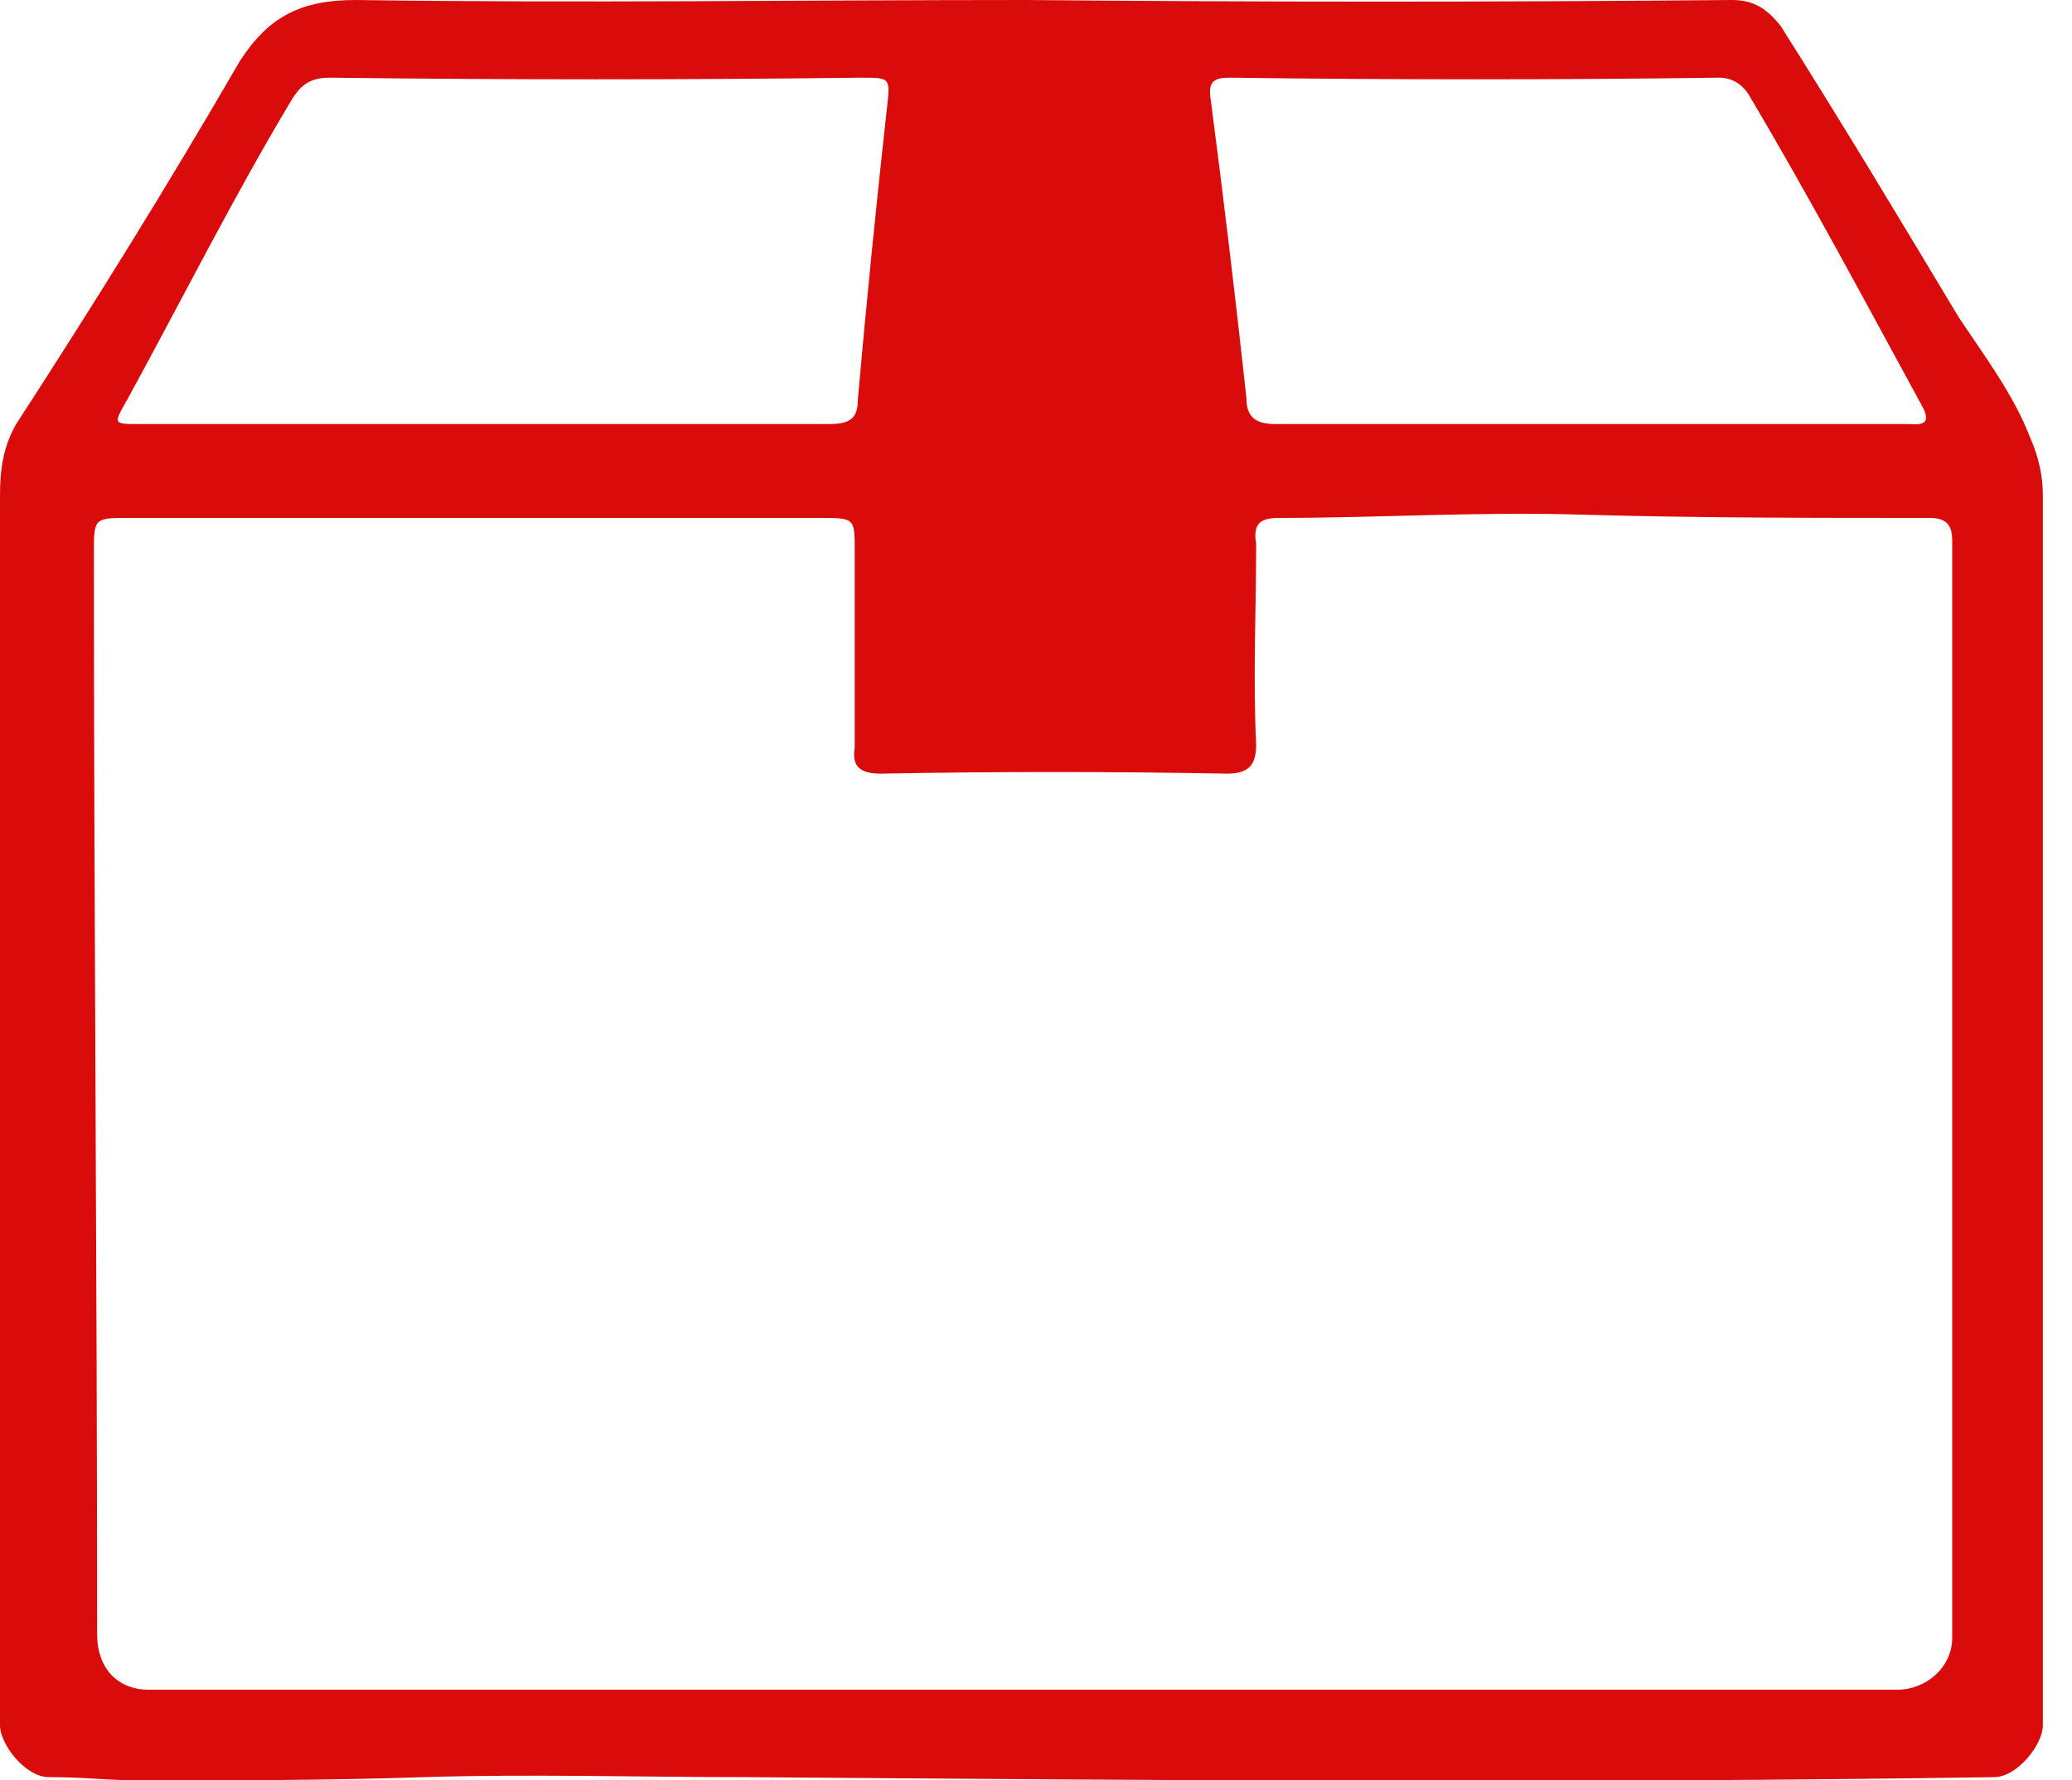 <svg version="1.2" xmlns="http://www.w3.org/2000/svg" viewBox="0 0 64 55" width="64" height="55"><style>.a{fill:#da0b0b}</style><path fill-rule="evenodd" class="a" d="m31.7 0q10.9 0.1 21.8 0c0.7 0 1.1 0.3 1.5 0.8 1.9 3 3.7 6 5.5 9 0.8 1.2 1.7 2.4 2.2 3.7q0.4 0.9 0.4 1.8c0 12.9 0 25.1 0 38 0 0.6-0.8 1.6-1.5 1.6-13.1 0.2-25.5 0.1-38.6 0-3.3 0-6.6-0.1-9.9 0-2.9 0.1-5.8 0.1-8.7 0.1-1.2 0-1.7-0.1-2.9-0.1-0.7 0-1.5-1-1.5-1.6 0-4.2 0-7.9 0-12.1q0-13 0-25.9c0-0.8 0.1-1.5 0.5-2.2 2.4-3.7 4.7-7.4 6.9-11.2 0.9-1.4 1.9-1.9 3.6-1.9 6.9 0.1 13.8 0 20.7 0zm-0.1 52.2c9.2 0 17.8 0 27 0 0.9 0 1.7-0.7 1.7-1.6 0-11.5 0-22.4 0-33.9 0-0.5-0.2-0.7-0.7-0.7-3.6 0-7.2 0-10.7-0.1-3.2-0.1-6.3 0.1-9.4 0.1-0.6 0-0.8 0.2-0.7 0.8 0 2.1-0.1 4.1 0 6.2 0 0.6-0.2 0.9-0.9 0.9q-5.4-0.1-10.7 0c-0.6 0-0.9-0.2-0.8-0.8 0-2.1 0-4.1 0-6.1 0-1 0-1-1.1-1q-10.6 0-21.3 0c-1.1 0-1.1 0-1.1 1.1 0 11.3 0.1 22 0.1 33.4 0 1 0.6 1.7 1.6 1.7 9.2 0 17.8 0 27 0zm-16.7-39.1q5.4 0 10.7 0c0.7 0 0.9-0.2 0.9-0.8q0.4-4.5 0.9-9c0.1-0.9 0.1-0.9-0.8-0.9q-8.2 0.1-16.4 0c-0.6 0-0.9 0.2-1.2 0.7-1.8 3-3.4 6.2-5.1 9.3-0.4 0.7-0.4 0.7 0.4 0.7q5.3 0 10.6 0zm34.1 0q5 0 9.9 0c0.3 0 0.8 0.1 0.5-0.5-1.8-3.3-3.5-6.5-5.4-9.7-0.2-0.3-0.5-0.5-0.9-0.5q-7.5 0.1-15.1 0c-0.5 0-0.7 0.1-0.6 0.7q0.6 4.6 1.1 9.2c0 0.6 0.3 0.8 0.9 0.8q4.8 0 9.6 0z"/></svg>